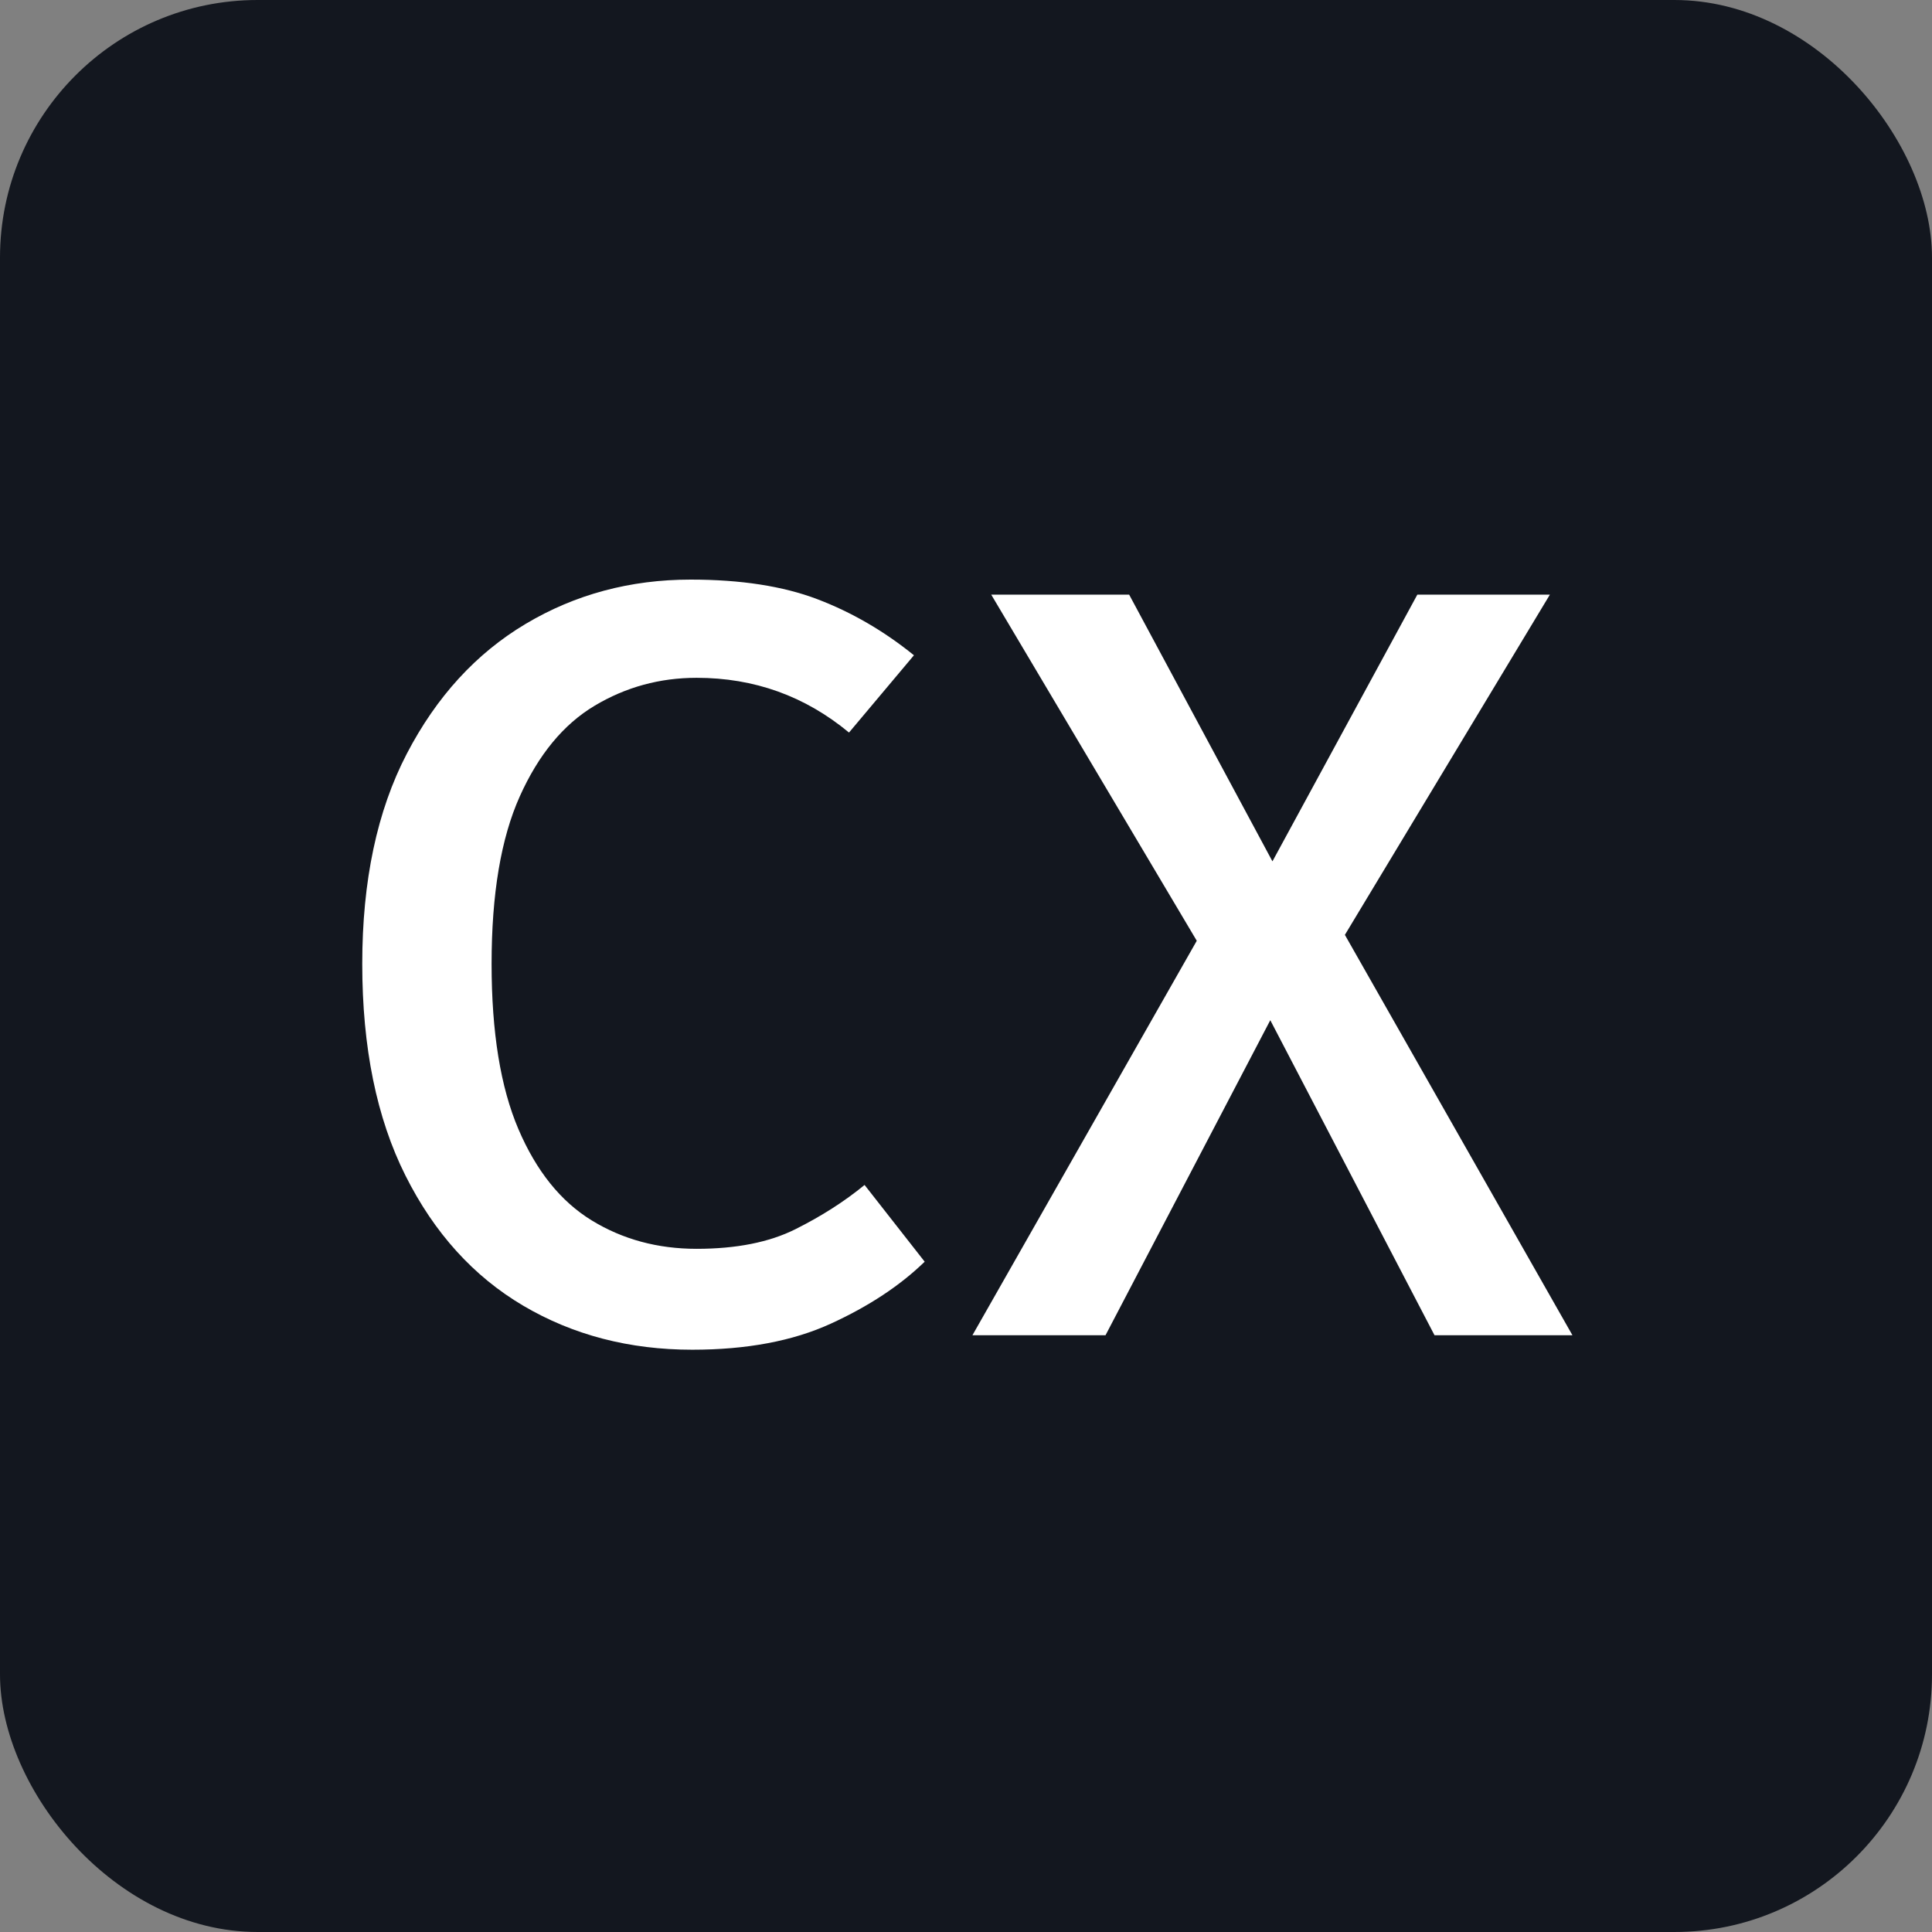 <?xml version="1.0" encoding="UTF-8"?>
<svg width="240px" height="240px" viewBox="0 0 240 240" version="1.1" xmlns="http://www.w3.org/2000/svg" xmlns:xlink="http://www.w3.org/1999/xlink">
    <rect x="0" y="0" width="240" height="240" fill="#808080" stroke="none"/>
    <title>convertx</title>
    <g id="Page-1" stroke="none" stroke-width="1" fill="none" fill-rule="evenodd">
        <g id="convertx">
            <rect id="box" fill="#13171F" x="0" y="0" width="240" height="240" rx="32"></rect>
            <g id="CX" transform="translate(45, 72)" fill="#FFFFFF" fill-rule="nonzero">
                <path d="M40.8,0 C47.022,0 52.267,0.811 56.533,2.433 C60.8,4.056 64.8,6.378 68.533,9.4 L60.467,19 C55,14.467 48.689,12.2 41.533,12.2 C36.956,12.2 32.733,13.356 28.867,15.667 C25,17.978 21.9,21.733 19.567,26.933 C17.233,32.133 16.067,39.067 16.067,47.733 C16.067,56.222 17.178,63.067 19.4,68.267 C21.622,73.467 24.656,77.244 28.5,79.6 C32.344,81.956 36.689,83.133 41.533,83.133 C46.467,83.133 50.556,82.322 53.8,80.7 C57.044,79.078 59.911,77.244 62.4,75.2 L69.867,84.733 C66.8,87.711 62.911,90.278 58.2,92.433 C53.489,94.589 47.756,95.667 41,95.667 C33.178,95.667 26.178,93.844 20,90.2 C13.822,86.556 8.944,81.167 5.367,74.033 C1.789,66.9 0,58.133 0,47.733 C0,37.422 1.844,28.722 5.533,21.633 C9.222,14.544 14.144,9.167 20.3,5.5 C26.456,1.833 33.289,0 40.8,0 Z" id="Path"></path>
                <polygon id="Path" points="78.133 1.867 95.267 1.867 113.067 35 131.067 1.867 147.533 1.867 122.067 44.133 150.333 93.867 133.2 93.867 112.8 54.733 92.333 93.867 75.8 93.867 103.667 44.867"></polygon>
            </g>
        </g>
    </g>
</svg>